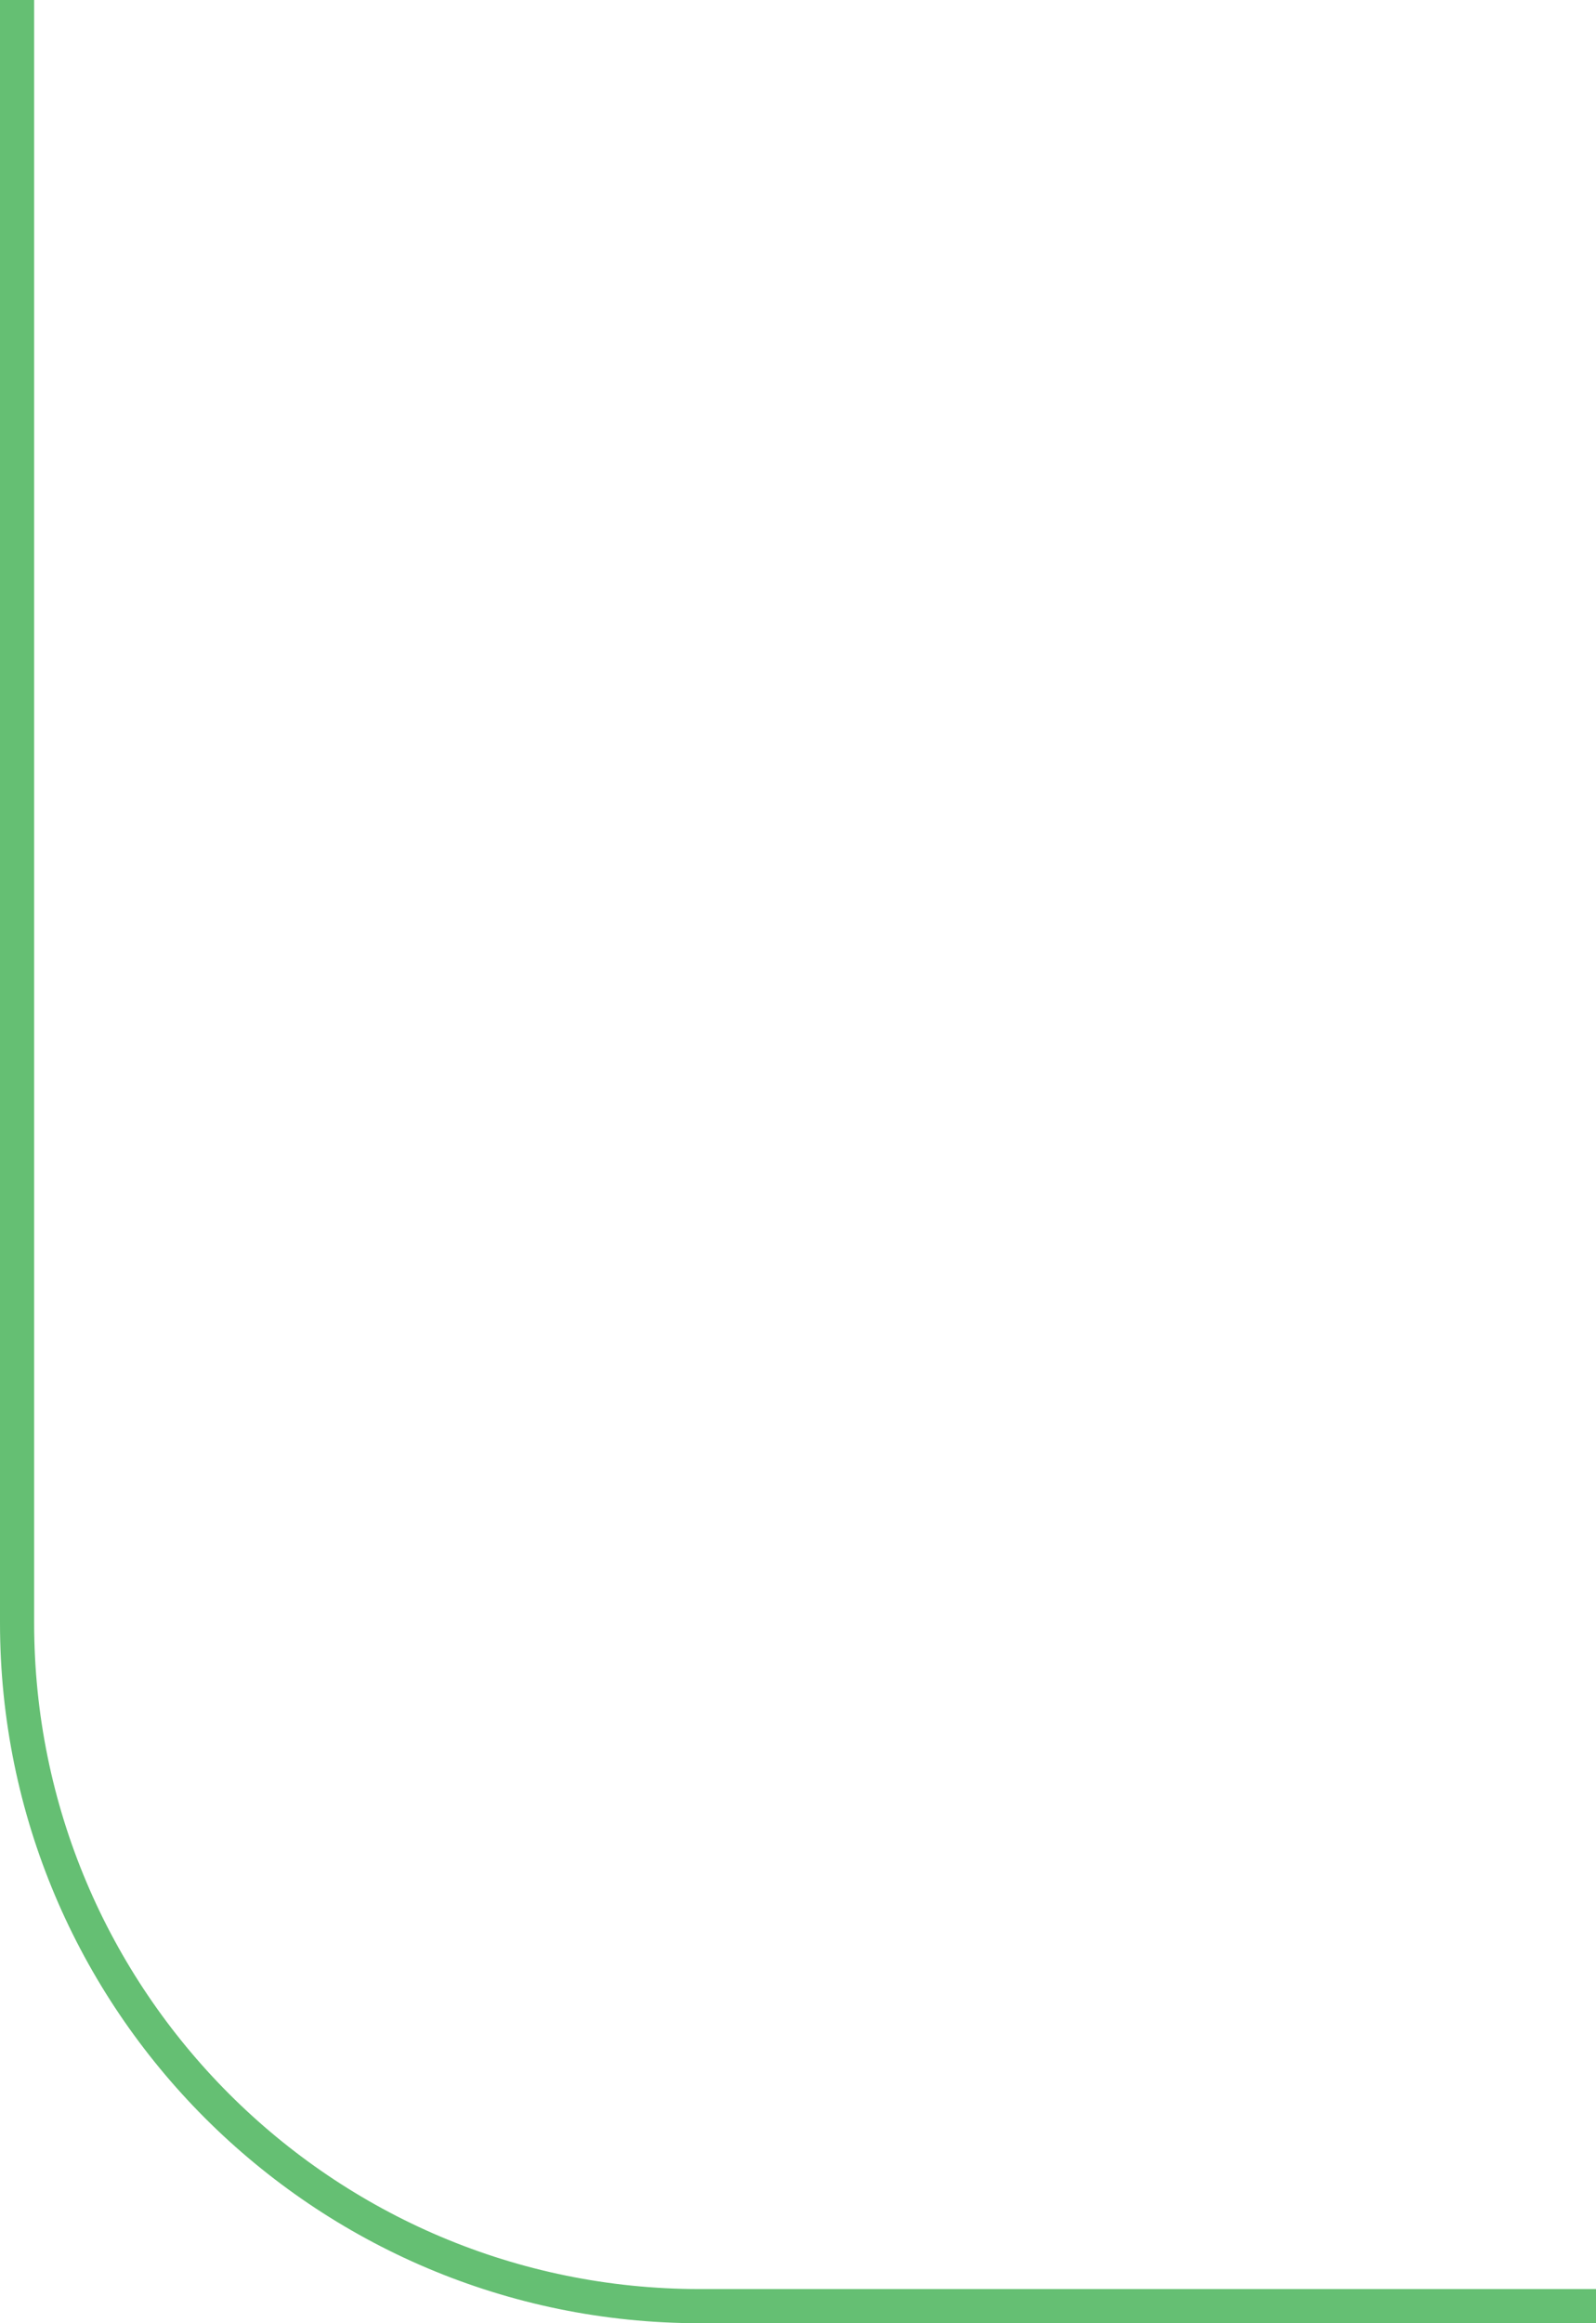<?xml version="1.0" encoding="UTF-8" standalone="no"?>
<svg
   width="93.5"
   height="136"
   viewBox="0 0 93.5 136"
   fill="none"
   version="1.1"
   id="svg170"
   xmlns="http://www.w3.org/2000/svg"
   xmlns:svg="http://www.w3.org/2000/svg">
  <defs
     id="defs174" />
  <g
     id="New_Layer_1653410654.1267517"
     style="display:inline"
     transform="translate(-1175,-1413)">
    <path
       d="m 1176,1413 v 95 c 0,22.09 17.91,40 40,40 h 52.5"
       stroke="#65bf73"
       stroke-width="2"
       id="path9532" />
  </g>
</svg>

